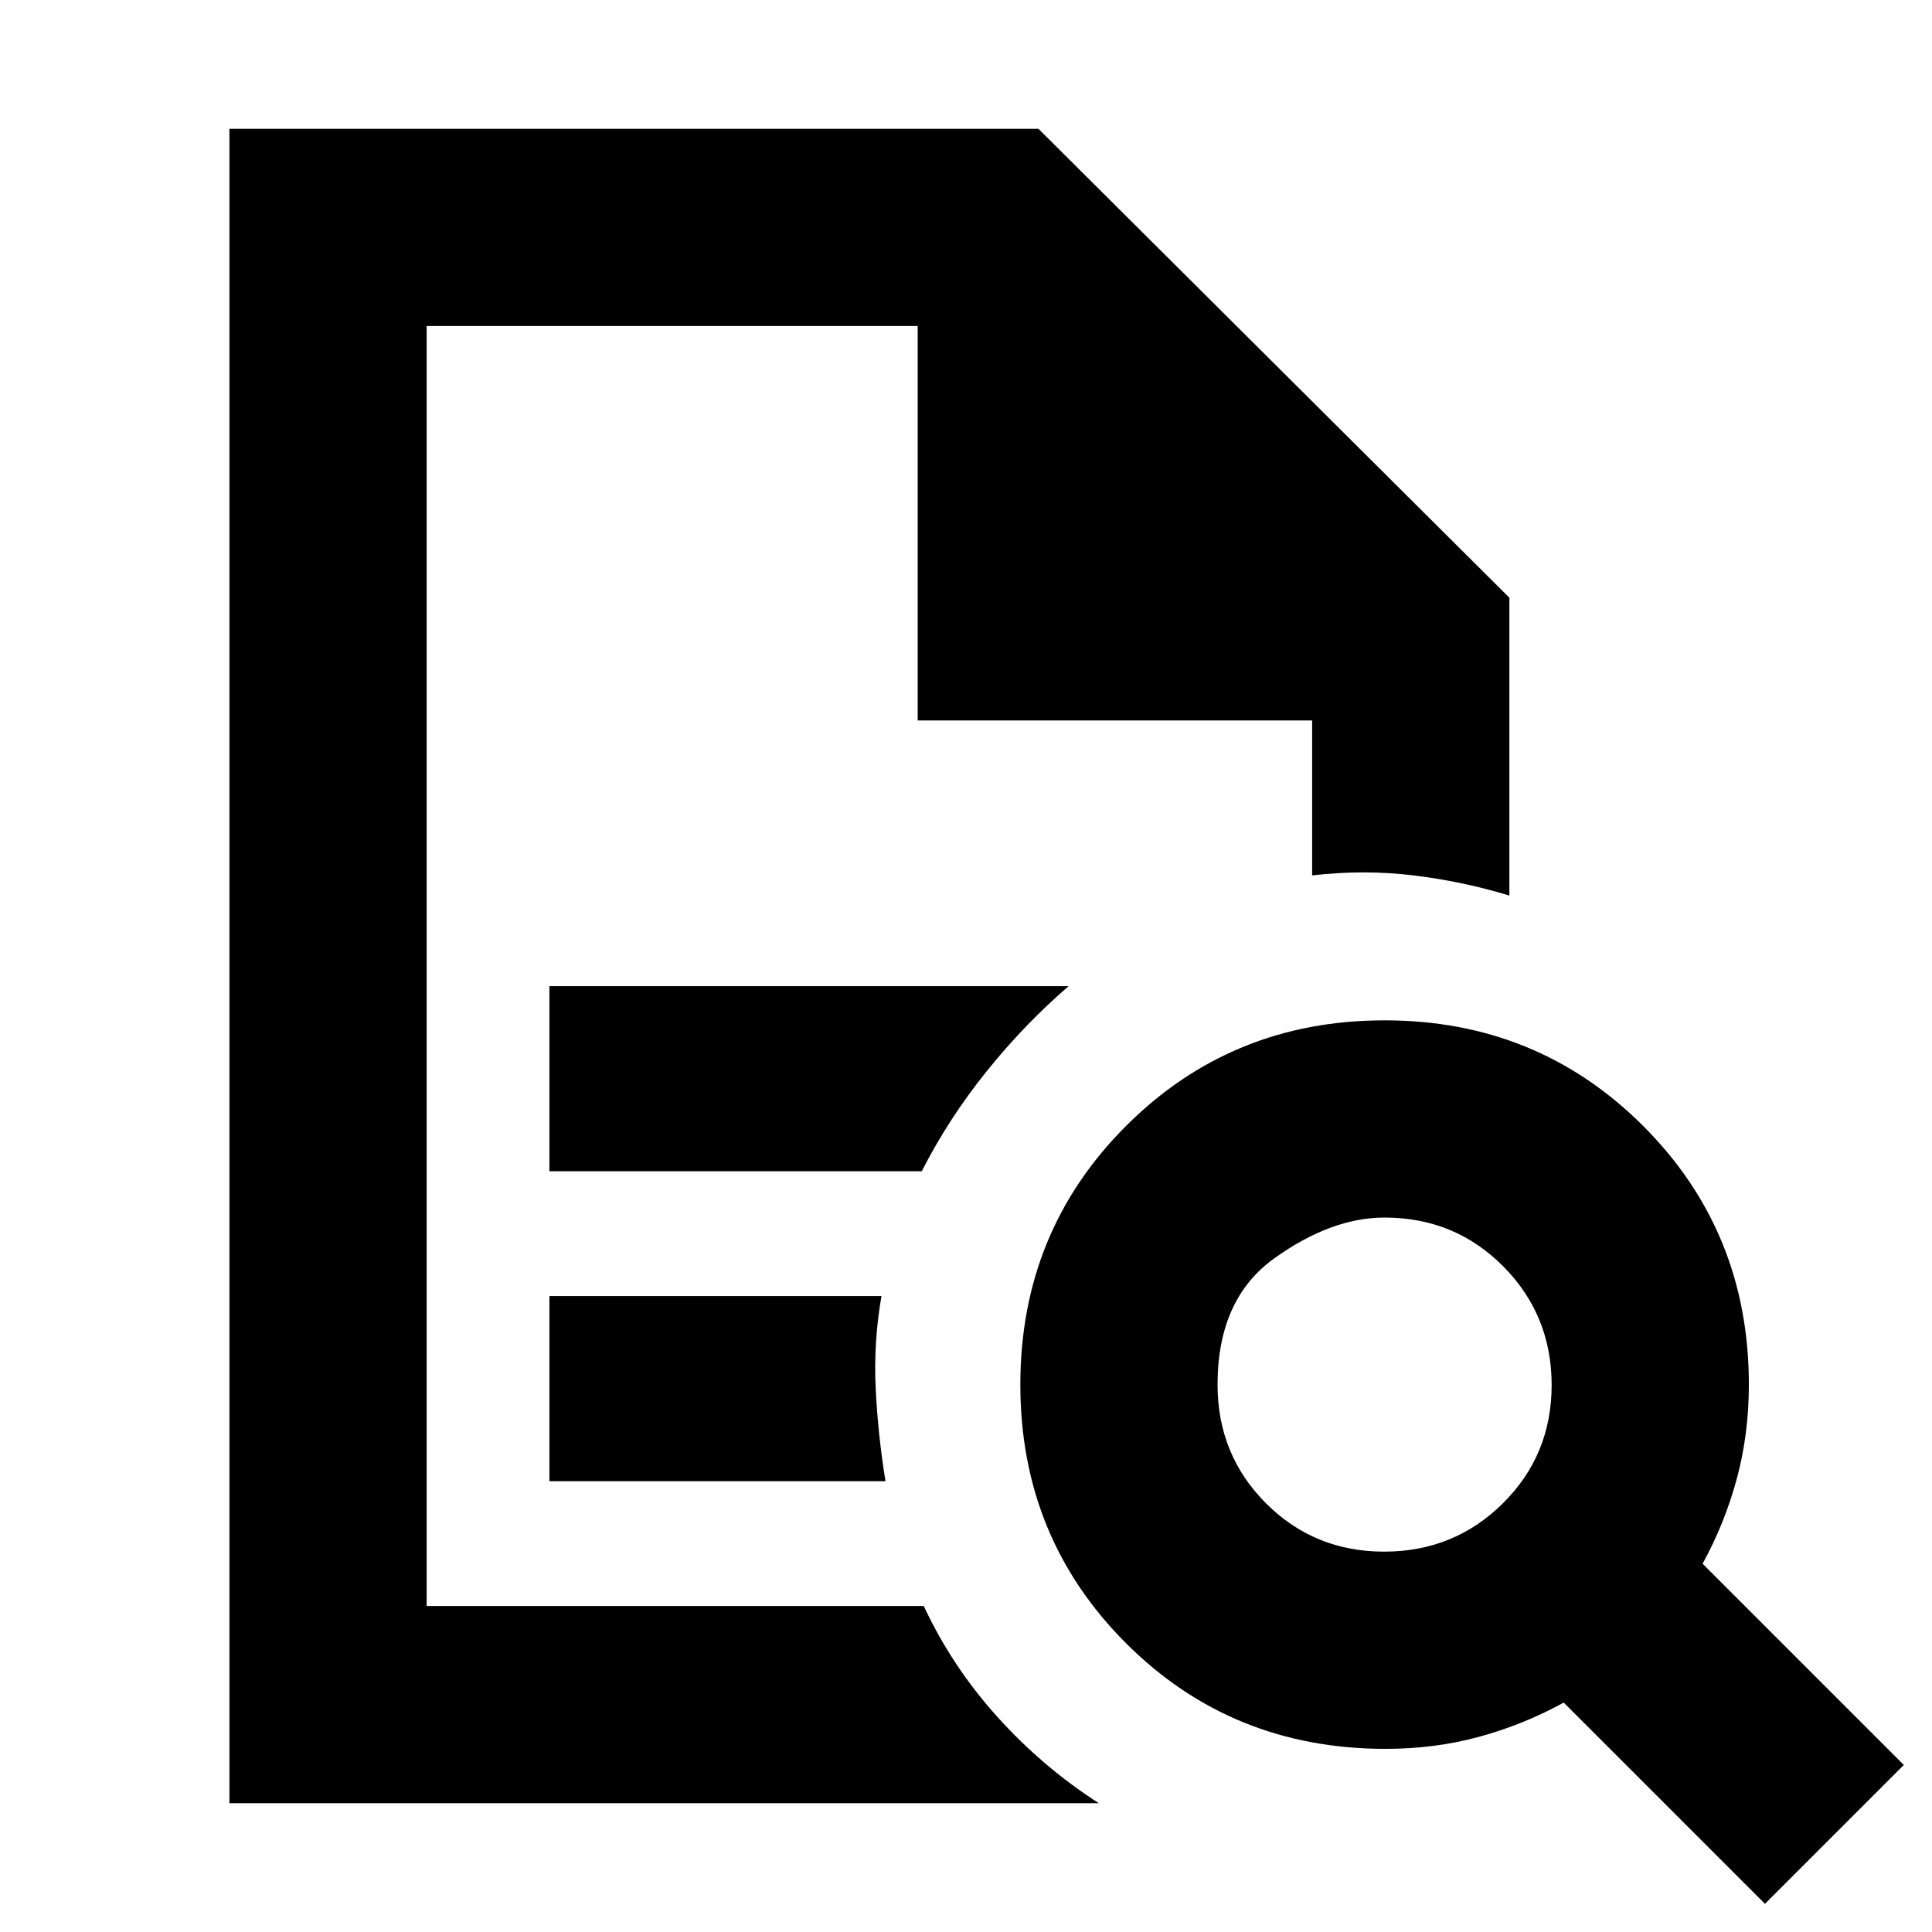 <svg xmlns="http://www.w3.org/2000/svg" height="20" viewBox="0 -960 960 960" width="20"><path d="M212-798V-162v-636 196-196Zm61 420h185q13.37-26.21 32.19-49.6Q509-451 531-470H273v92Zm0 154h167q-3.75-23-4.87-46-1.13-23 2.87-46H273v92ZM114-64v-832h402l234 233v148q-23-7-47.5-10t-50.5-.02V-602H456v-196H212v636h247q14 30 36.5 55T546-64H114Zm573.77-125q34.77 0 59-24Q771-237.01 771-271.77q0-34.77-24.07-59Q722.86-355 688-355q-26.54 0-54.77 20.23Q605-314.54 605-272q0 34.86 24 58.93Q653.01-189 687.77-189ZM877-14 777-114q-20 11-42.03 17t-46.47 6q-76.5 0-129-52.5T507-272q0-76 52.5-128.5T688-453q76 0 128.5 52.5T869-272q0 24.61-6 46.81Q857-203 846-183L946-83l-69 69Z"/></svg>